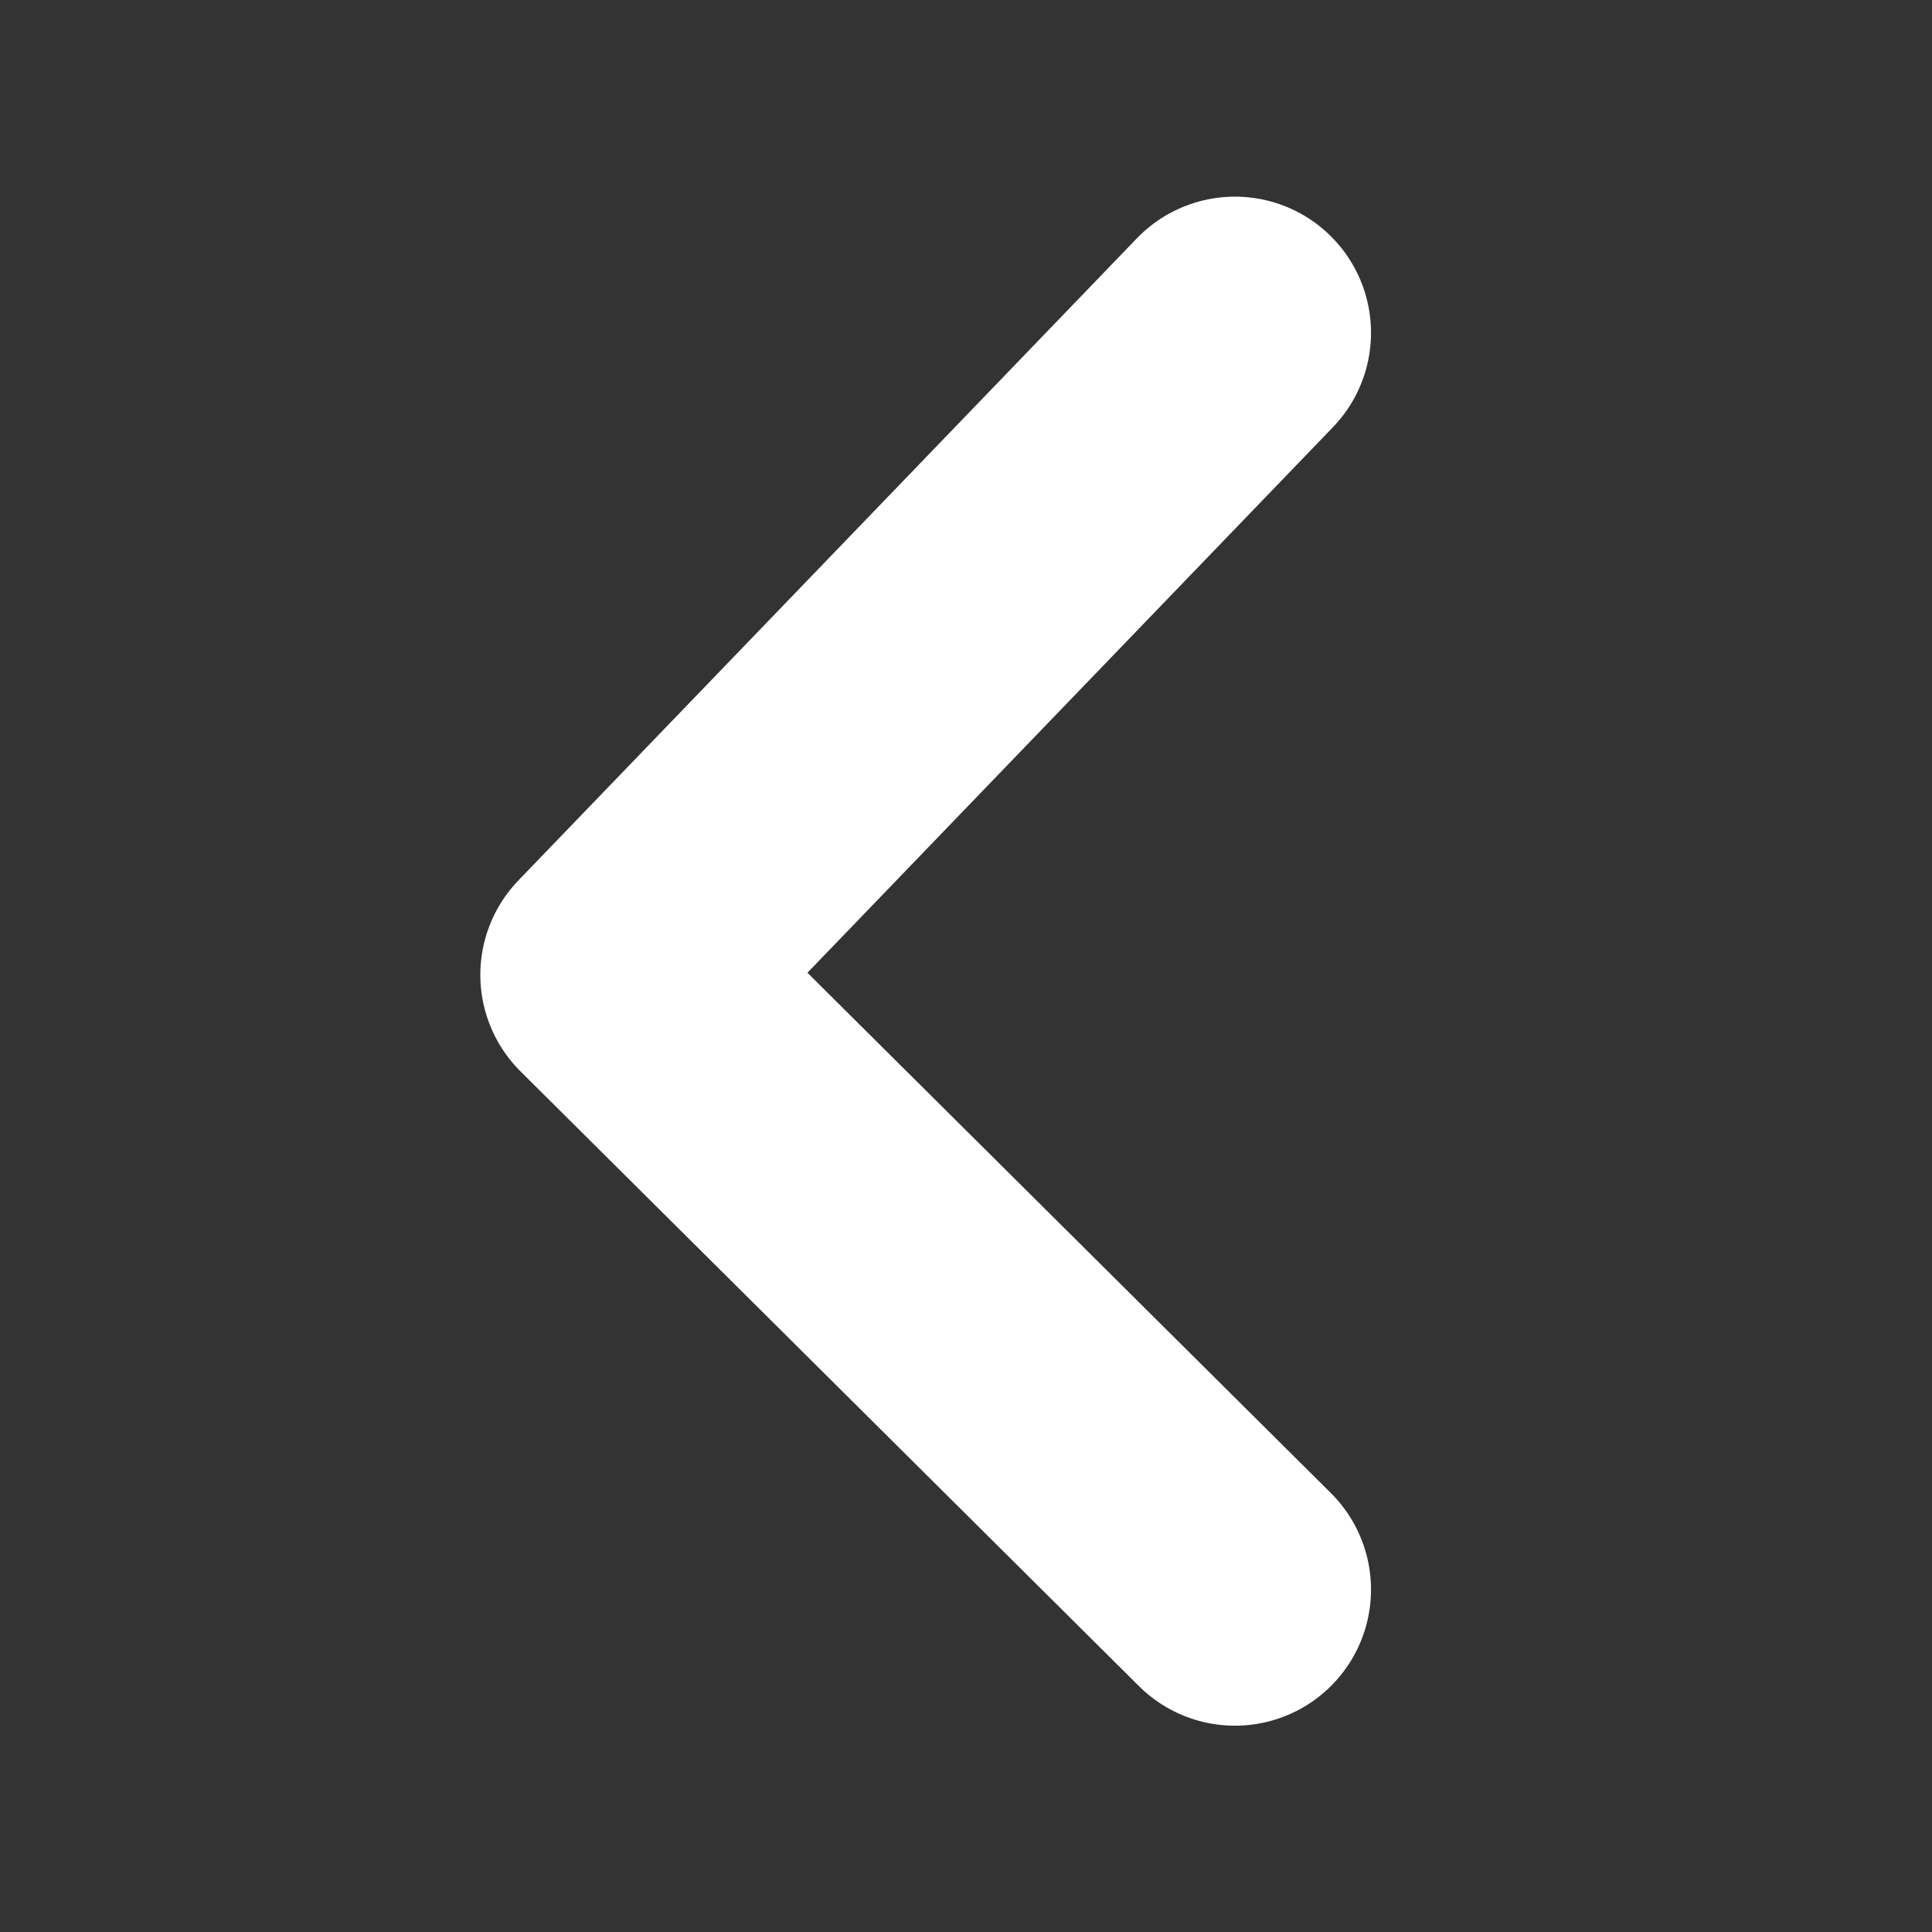 <?xml version="1.0" encoding="utf-8"?>
<!-- Generator: Adobe Illustrator 15.0.0, SVG Export Plug-In  -->
<!DOCTYPE svg PUBLIC "-//W3C//DTD SVG 1.1//EN" "http://www.w3.org/Graphics/SVG/1.1/DTD/svg11.dtd">
<svg version="1.1"
	 xmlns="http://www.w3.org/2000/svg" xmlns:xlink="http://www.w3.org/1999/xlink" xmlns:a="http://ns.adobe.com/AdobeSVGViewerExtensions/3.0/"
	 x="0px" y="0px" width="100px" height="100px" viewBox="-24.862 -10.179 100 100"
	 overflow="visible" enable-background="new -24.862 -10.179 100 100" xml:space="preserve">
<rect x="-24.862" y="-10.179" width="100" height="100" fill="#333333" stroke="none"/>
<defs>
</defs>
<polyline fill-rule="evenodd" clip-rule="evenodd" fill="none" stroke="#FFFFFF" stroke-width="14.091" stroke-linecap="round" stroke-linejoin="round" stroke-miterlimit="10" points="
	39.056,7.045 7.045,40.278 39.056,72.097 "/>
</svg>
